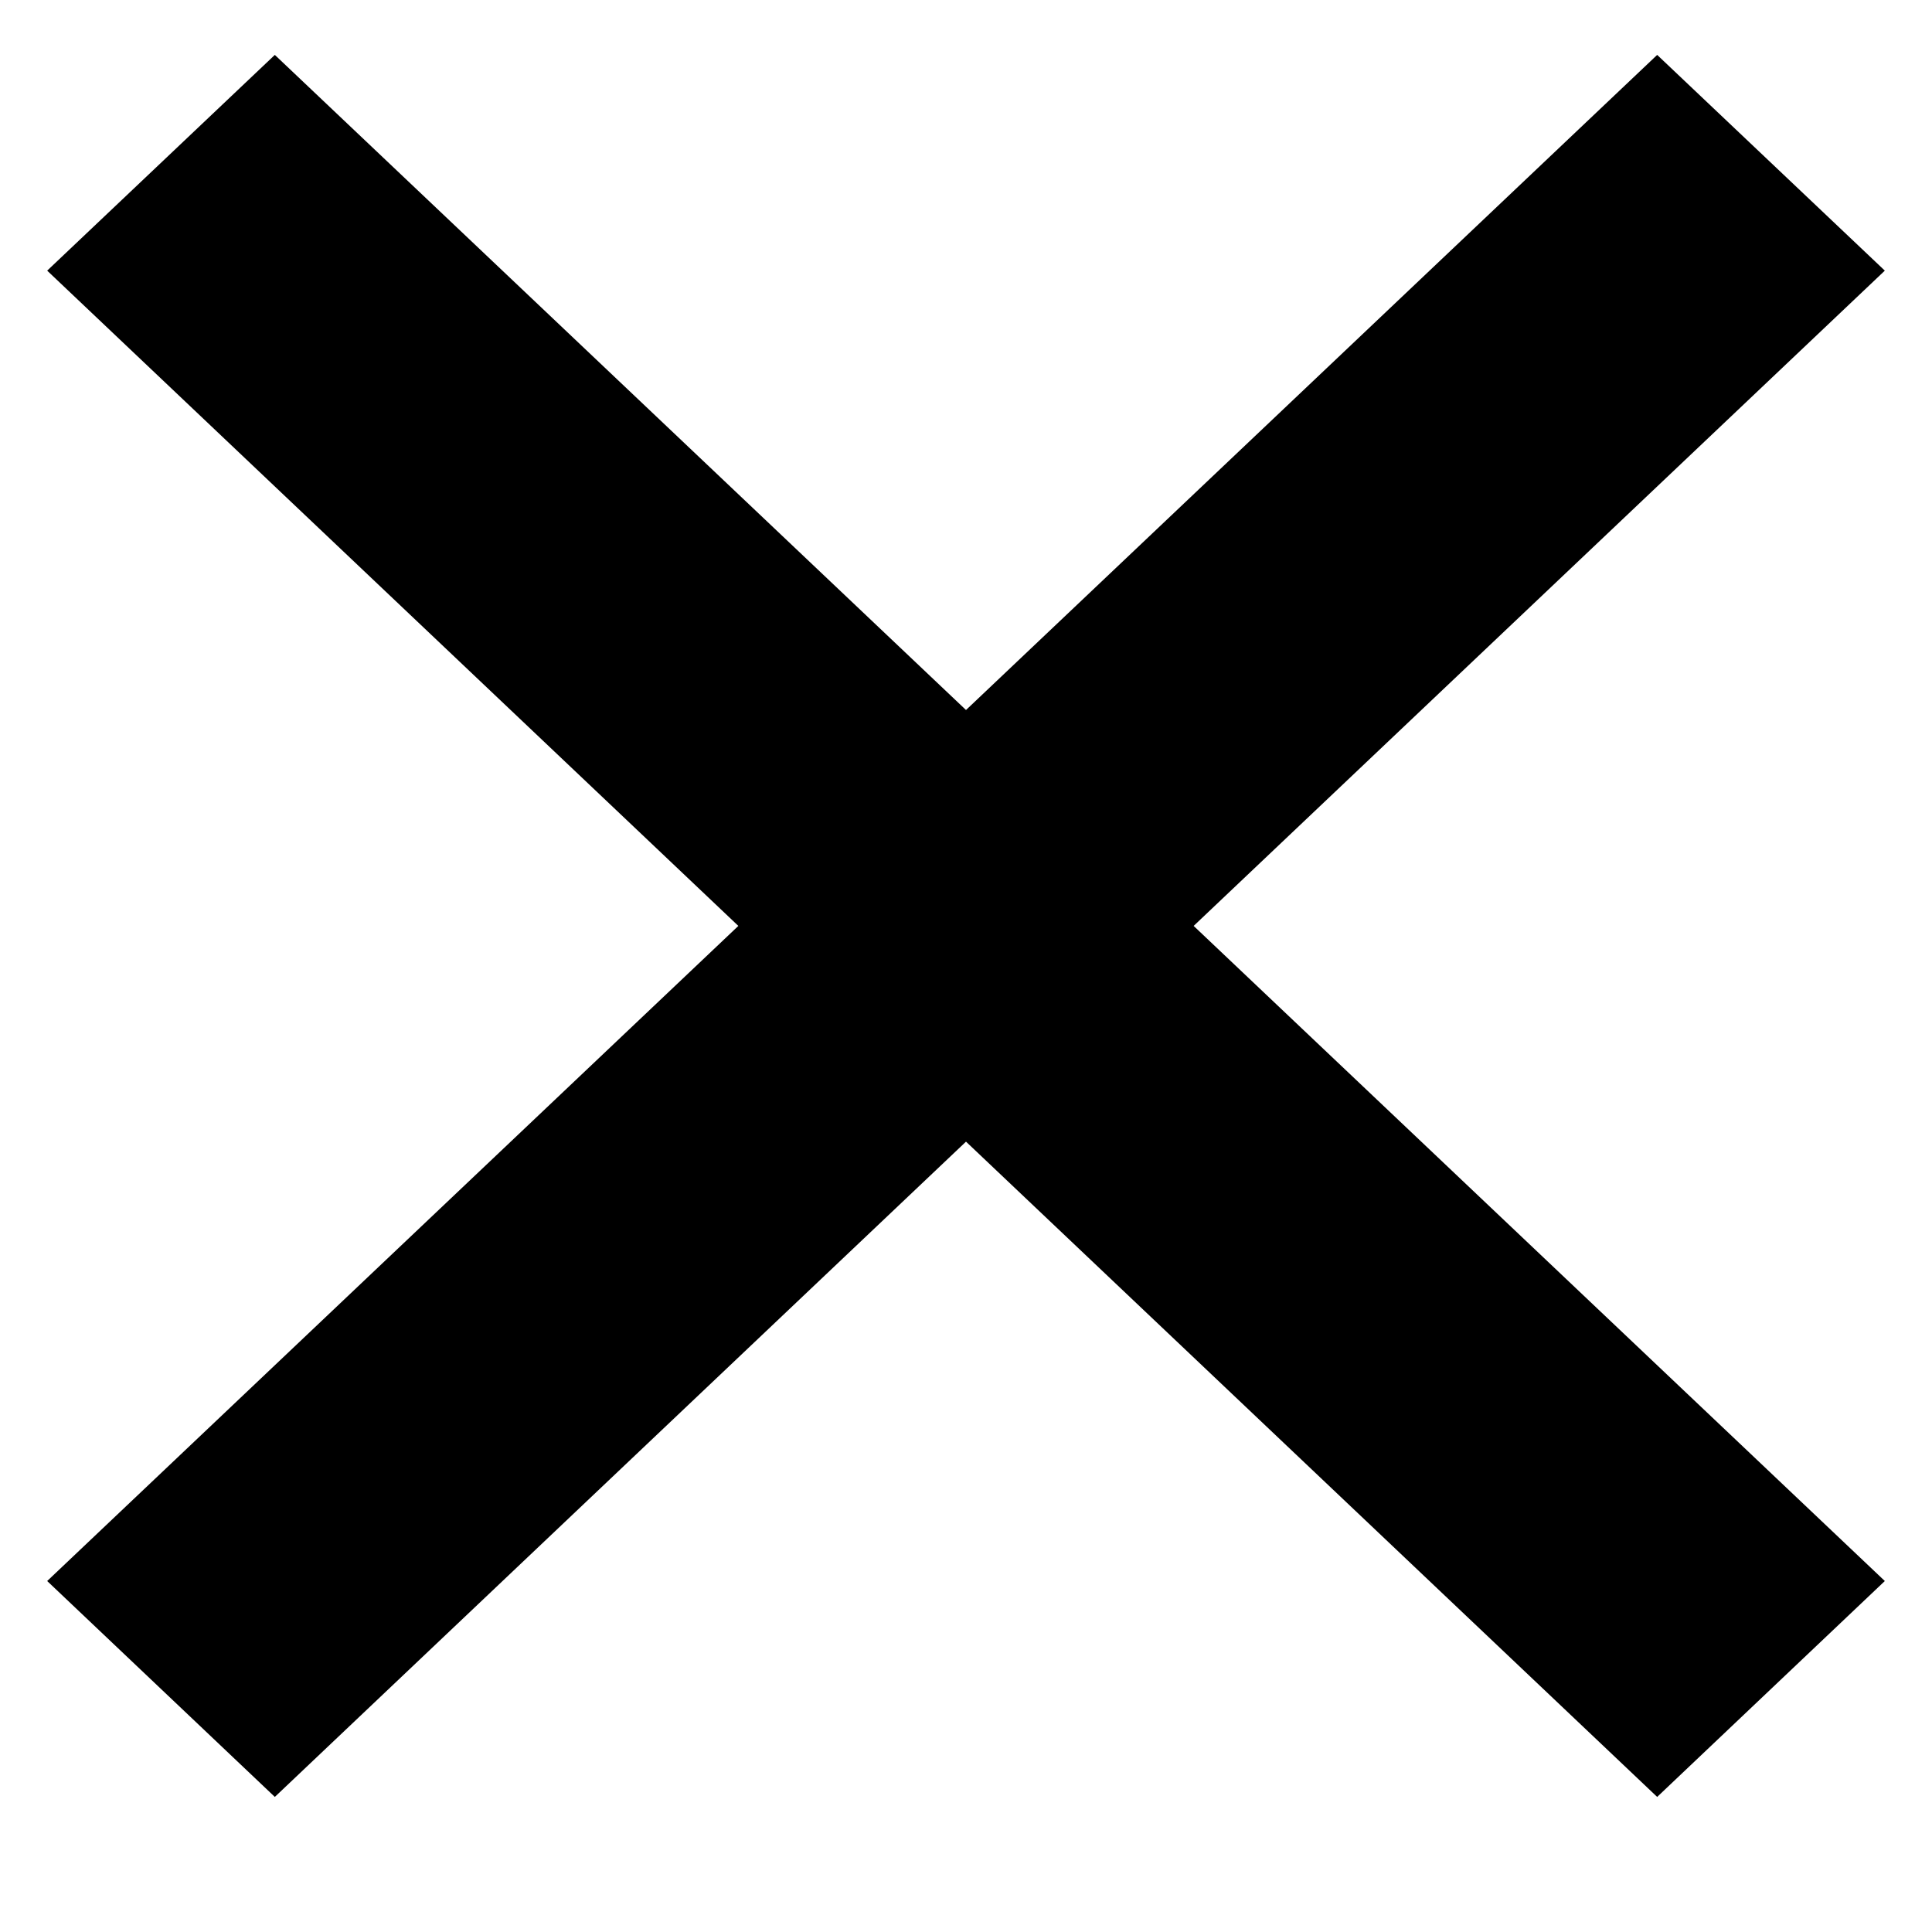 <svg width="12" height="12" viewBox="0 0 12 12" fill="none" xmlns="http://www.w3.org/2000/svg">
<path fill-rule="evenodd" clip-rule="evenodd" d="M6 7.091L1.707 11.161L0.293 9.82L4.586 5.751L0.293 1.681L1.707 0.341L6 4.41L10.293 0.341L11.707 1.681L7.414 5.751L11.707 9.82L10.293 11.161L6 7.091Z" fill="black"/>
</svg>
